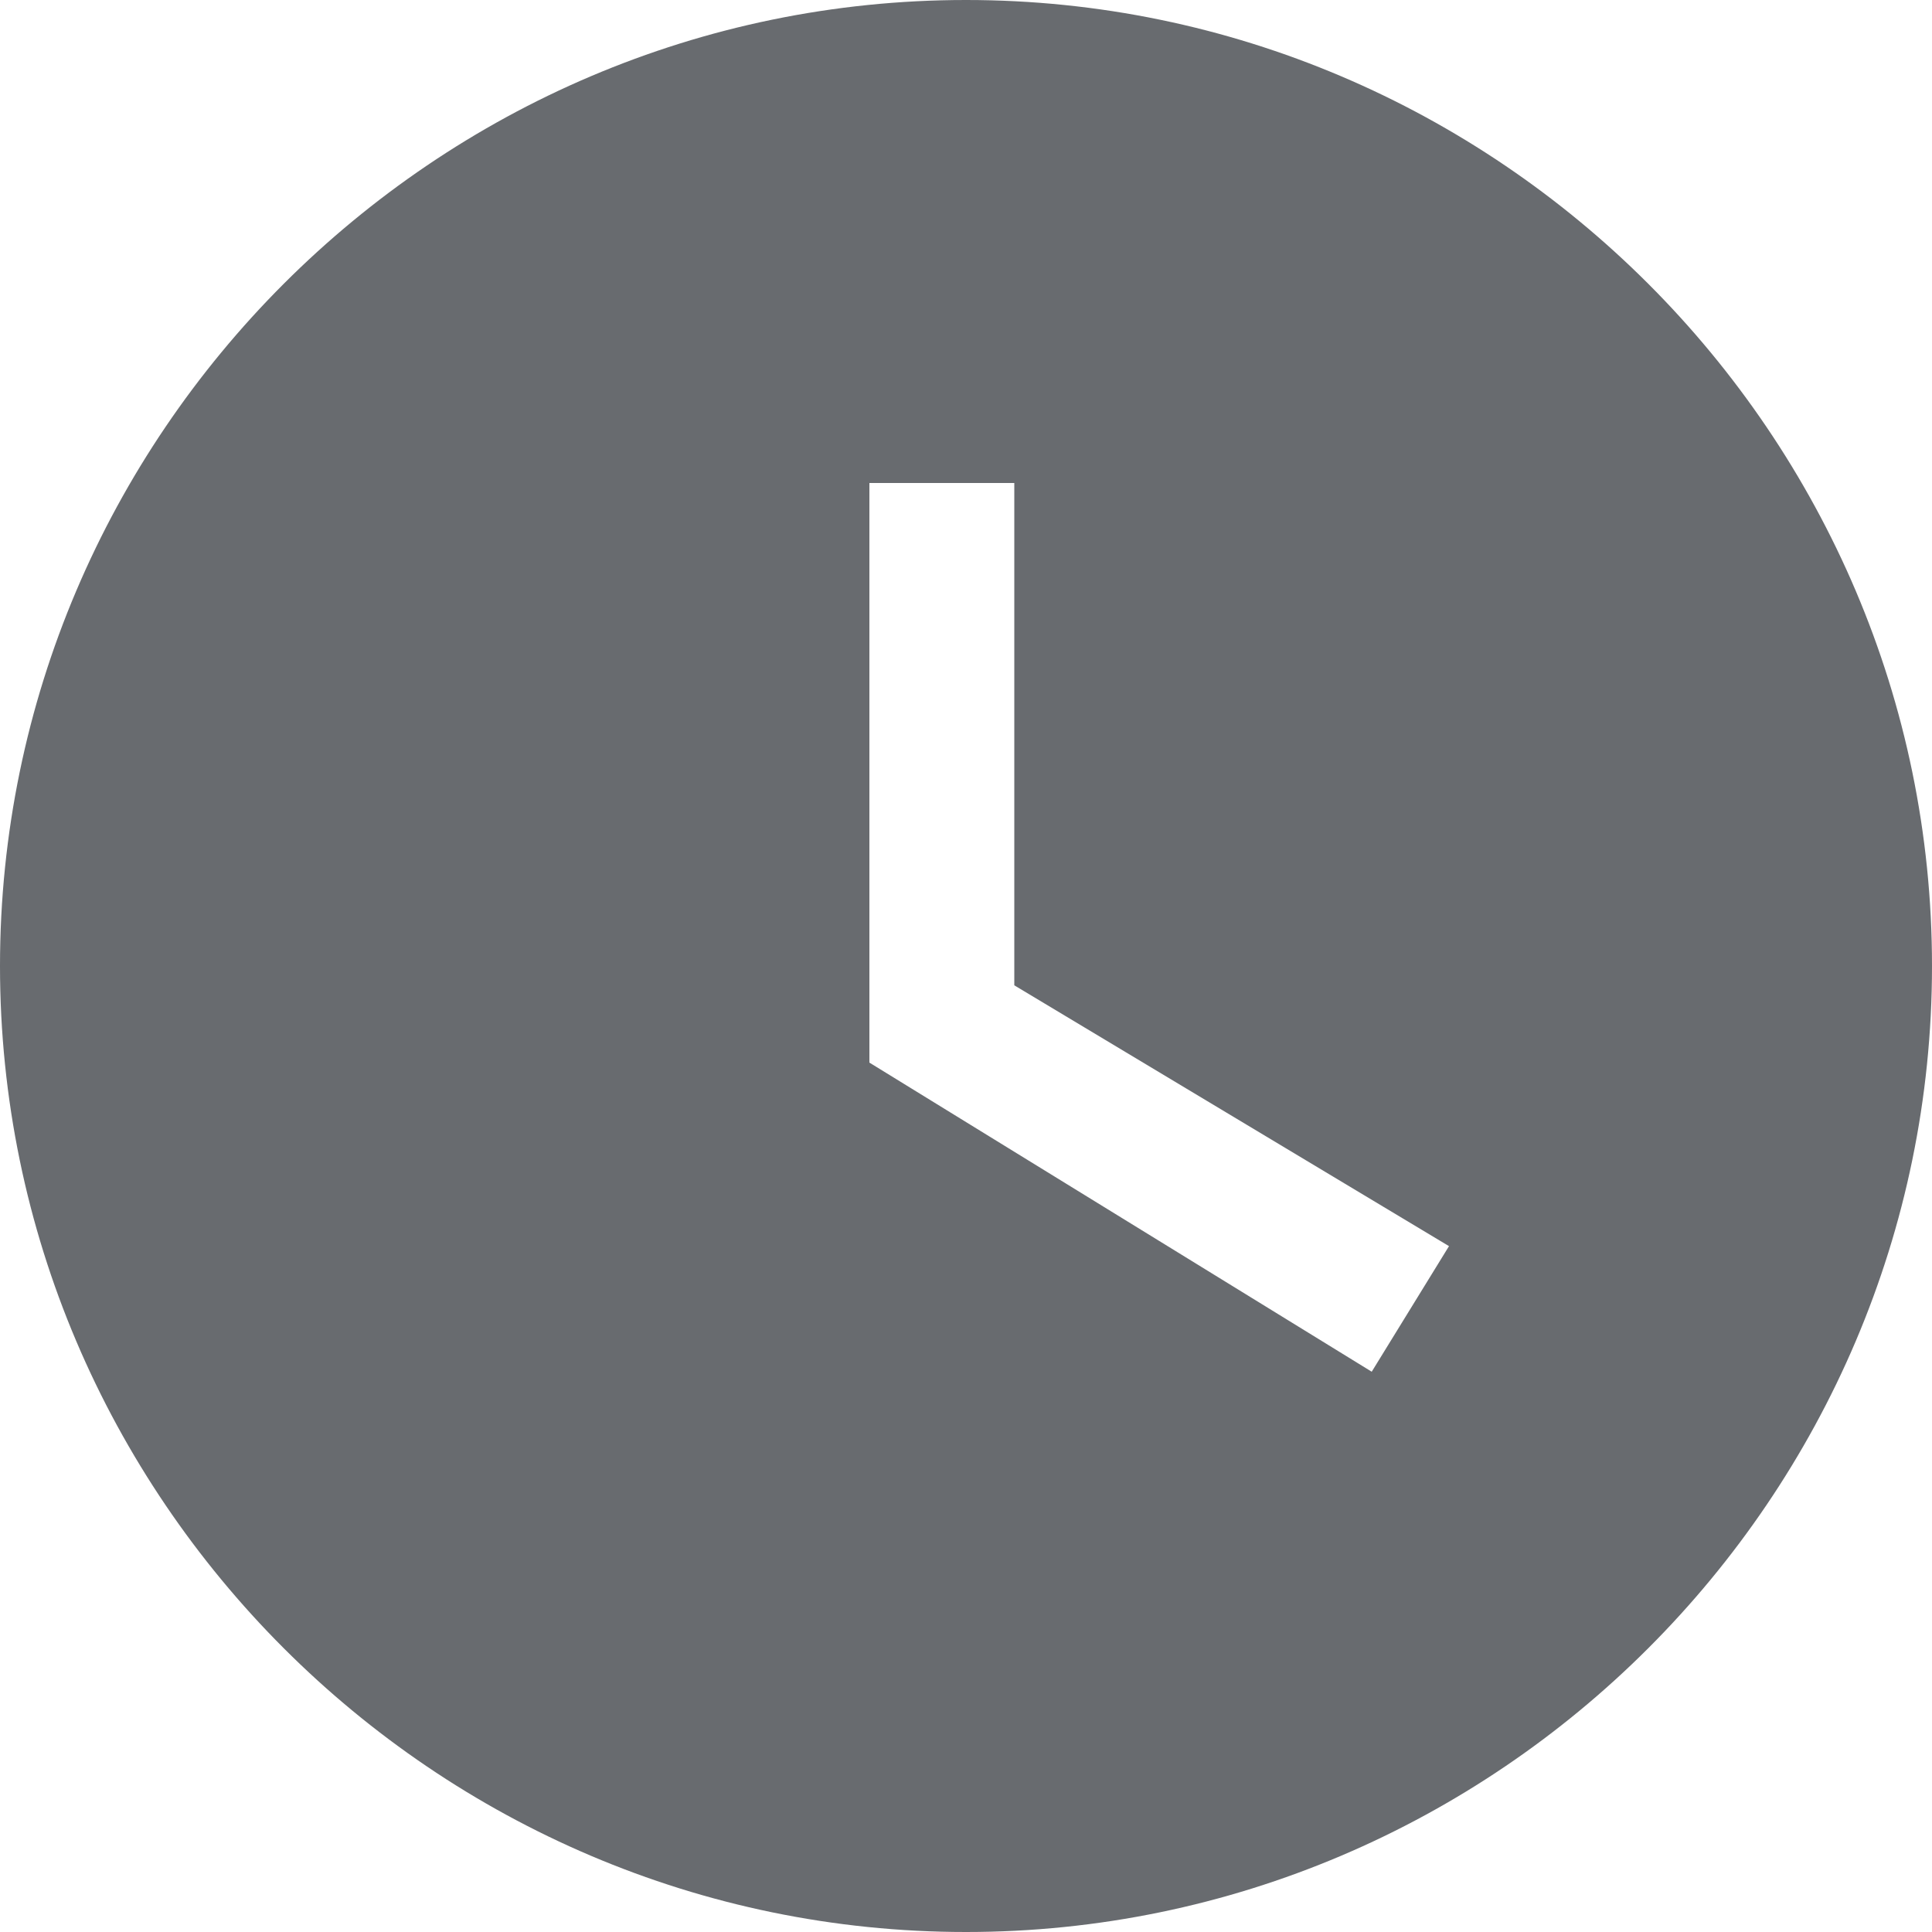 <svg width="19" height="19" viewBox="0 0 19 19" fill="none" xmlns="http://www.w3.org/2000/svg">
<path d="M9.5 0C4.275 0 0 4.275 0 9.5C0 14.725 4.275 19 9.5 19C14.725 19 19 14.725 19 9.5C19 4.275 14.725 0 9.5 0ZM13.49 13.49L8.55 10.45V4.75H9.975V9.69L14.25 12.255L13.49 13.49Z" fill="#686B6F"/>
</svg>
